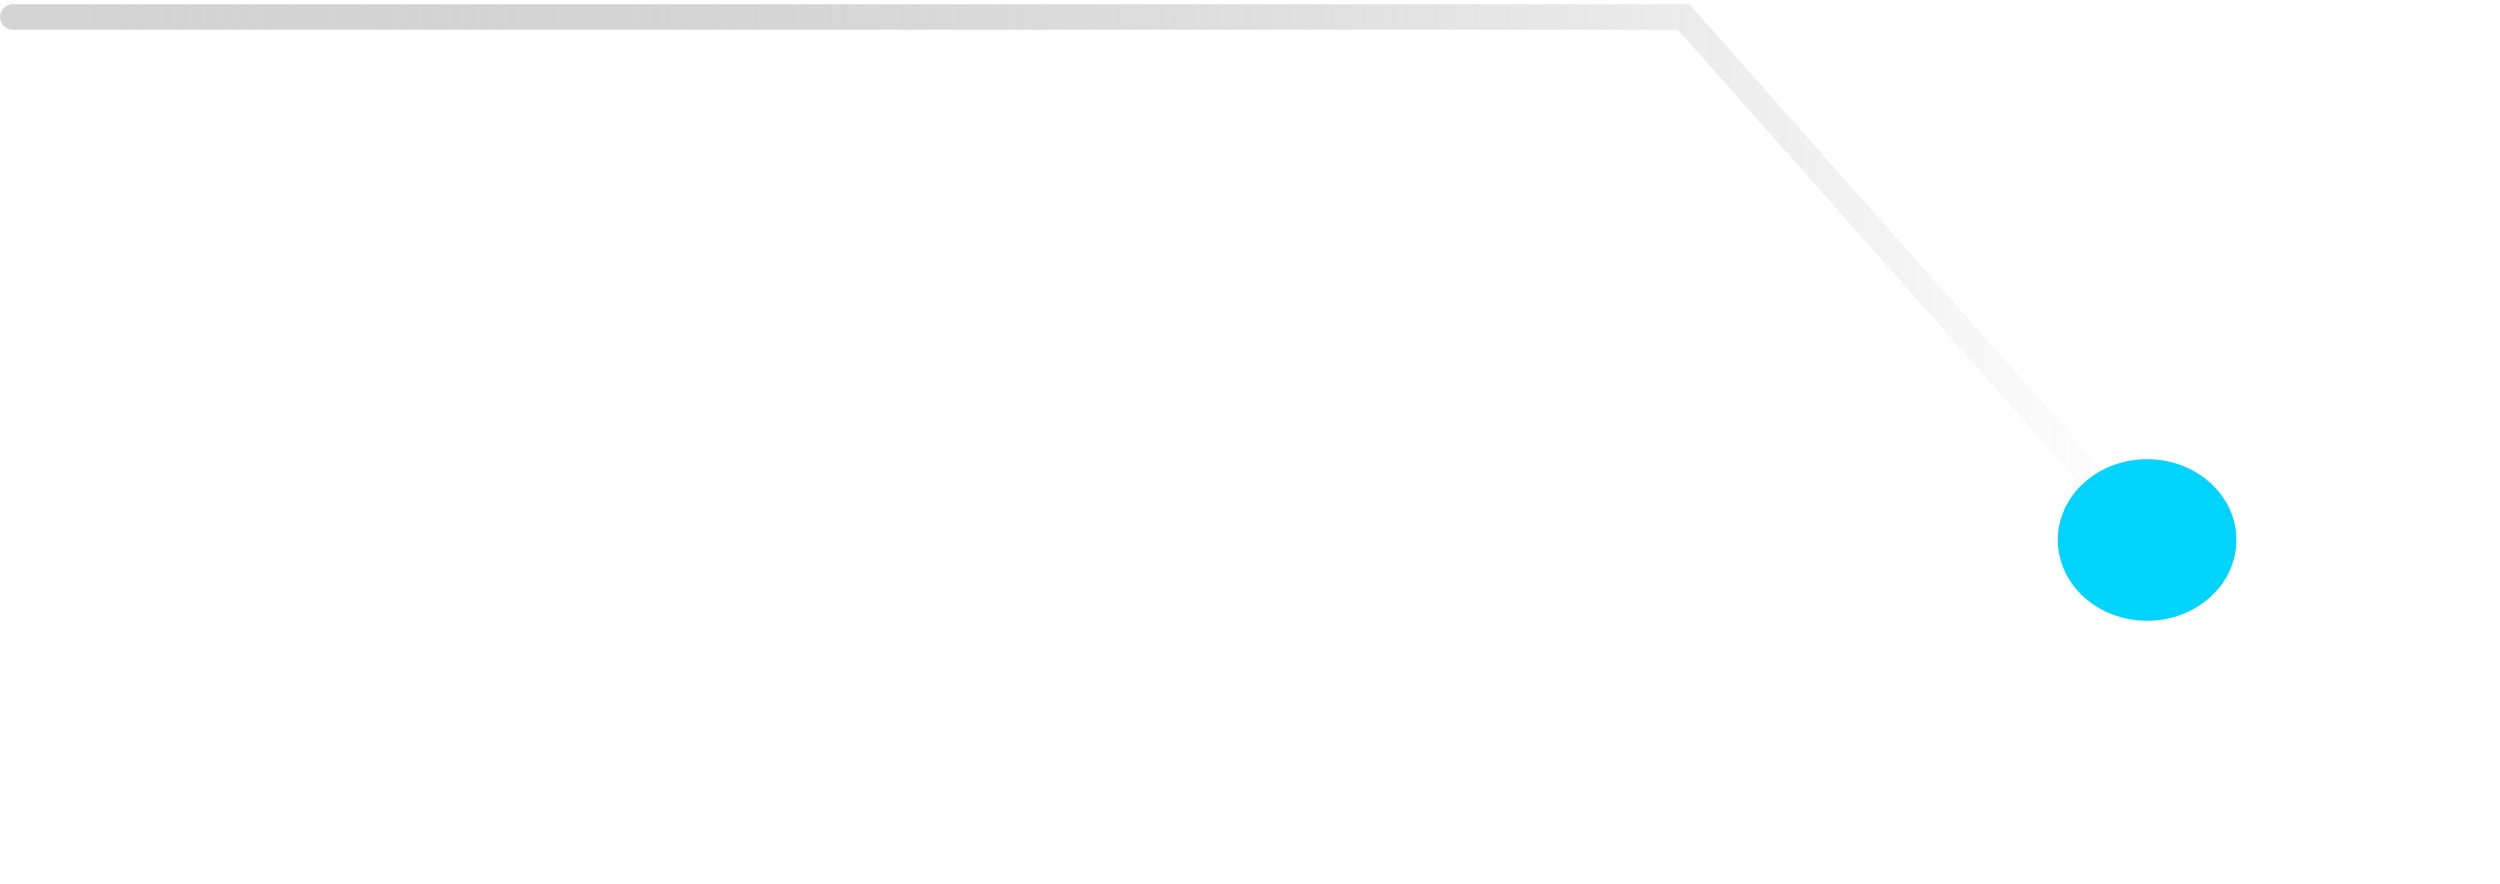 <svg width="294" height="104" viewBox="0 0 294 104" fill="none" xmlns="http://www.w3.org/2000/svg">
<path d="M1.5 0.5C0.672 0.5 0 1.172 0 2C0 2.828 0.672 3.5 1.5 3.5V0.5ZM198 2L199.123 1.005L198.675 0.5H198V2ZM244.5 63.5C244.5 67.918 248.082 71.5 252.5 71.5C256.918 71.5 260.5 67.918 260.5 63.5C260.5 59.082 256.918 55.5 252.5 55.5C248.082 55.5 244.5 59.082 244.5 63.5ZM1.5 2V3.5H198V2V0.5H1.5V2ZM198 2L196.877 2.995L251.377 64.495L252.5 63.5L253.623 62.505L199.123 1.005L198 2Z" fill="url(#paint0_linear_11_2)"/>
<g filter="url(#filter0_f_11_2)">
<ellipse cx="252.5" cy="63.5" rx="10.5" ry="9.5" fill="#00D4FF"/>
</g>
<defs>
<filter id="filter0_f_11_2" x="211.2" y="23.2" width="82.6" height="80.6" filterUnits="userSpaceOnUse" color-interpolation-filters="sRGB">
<feFlood flood-opacity="0" result="BackgroundImageFix"/>
<feBlend mode="normal" in="SourceGraphic" in2="BackgroundImageFix" result="shape"/>
<feGaussianBlur stdDeviation="15.4" result="effect1_foregroundBlur_11_2"/>
</filter>
<linearGradient id="paint0_linear_11_2" x1="1.5" y1="32.75" x2="252.5" y2="32.75" gradientUnits="userSpaceOnUse">
<stop stop-color="#999999" stop-opacity="0.42"/>
<stop offset="1" stop-color="white"/>
</linearGradient>
</defs>
</svg>

